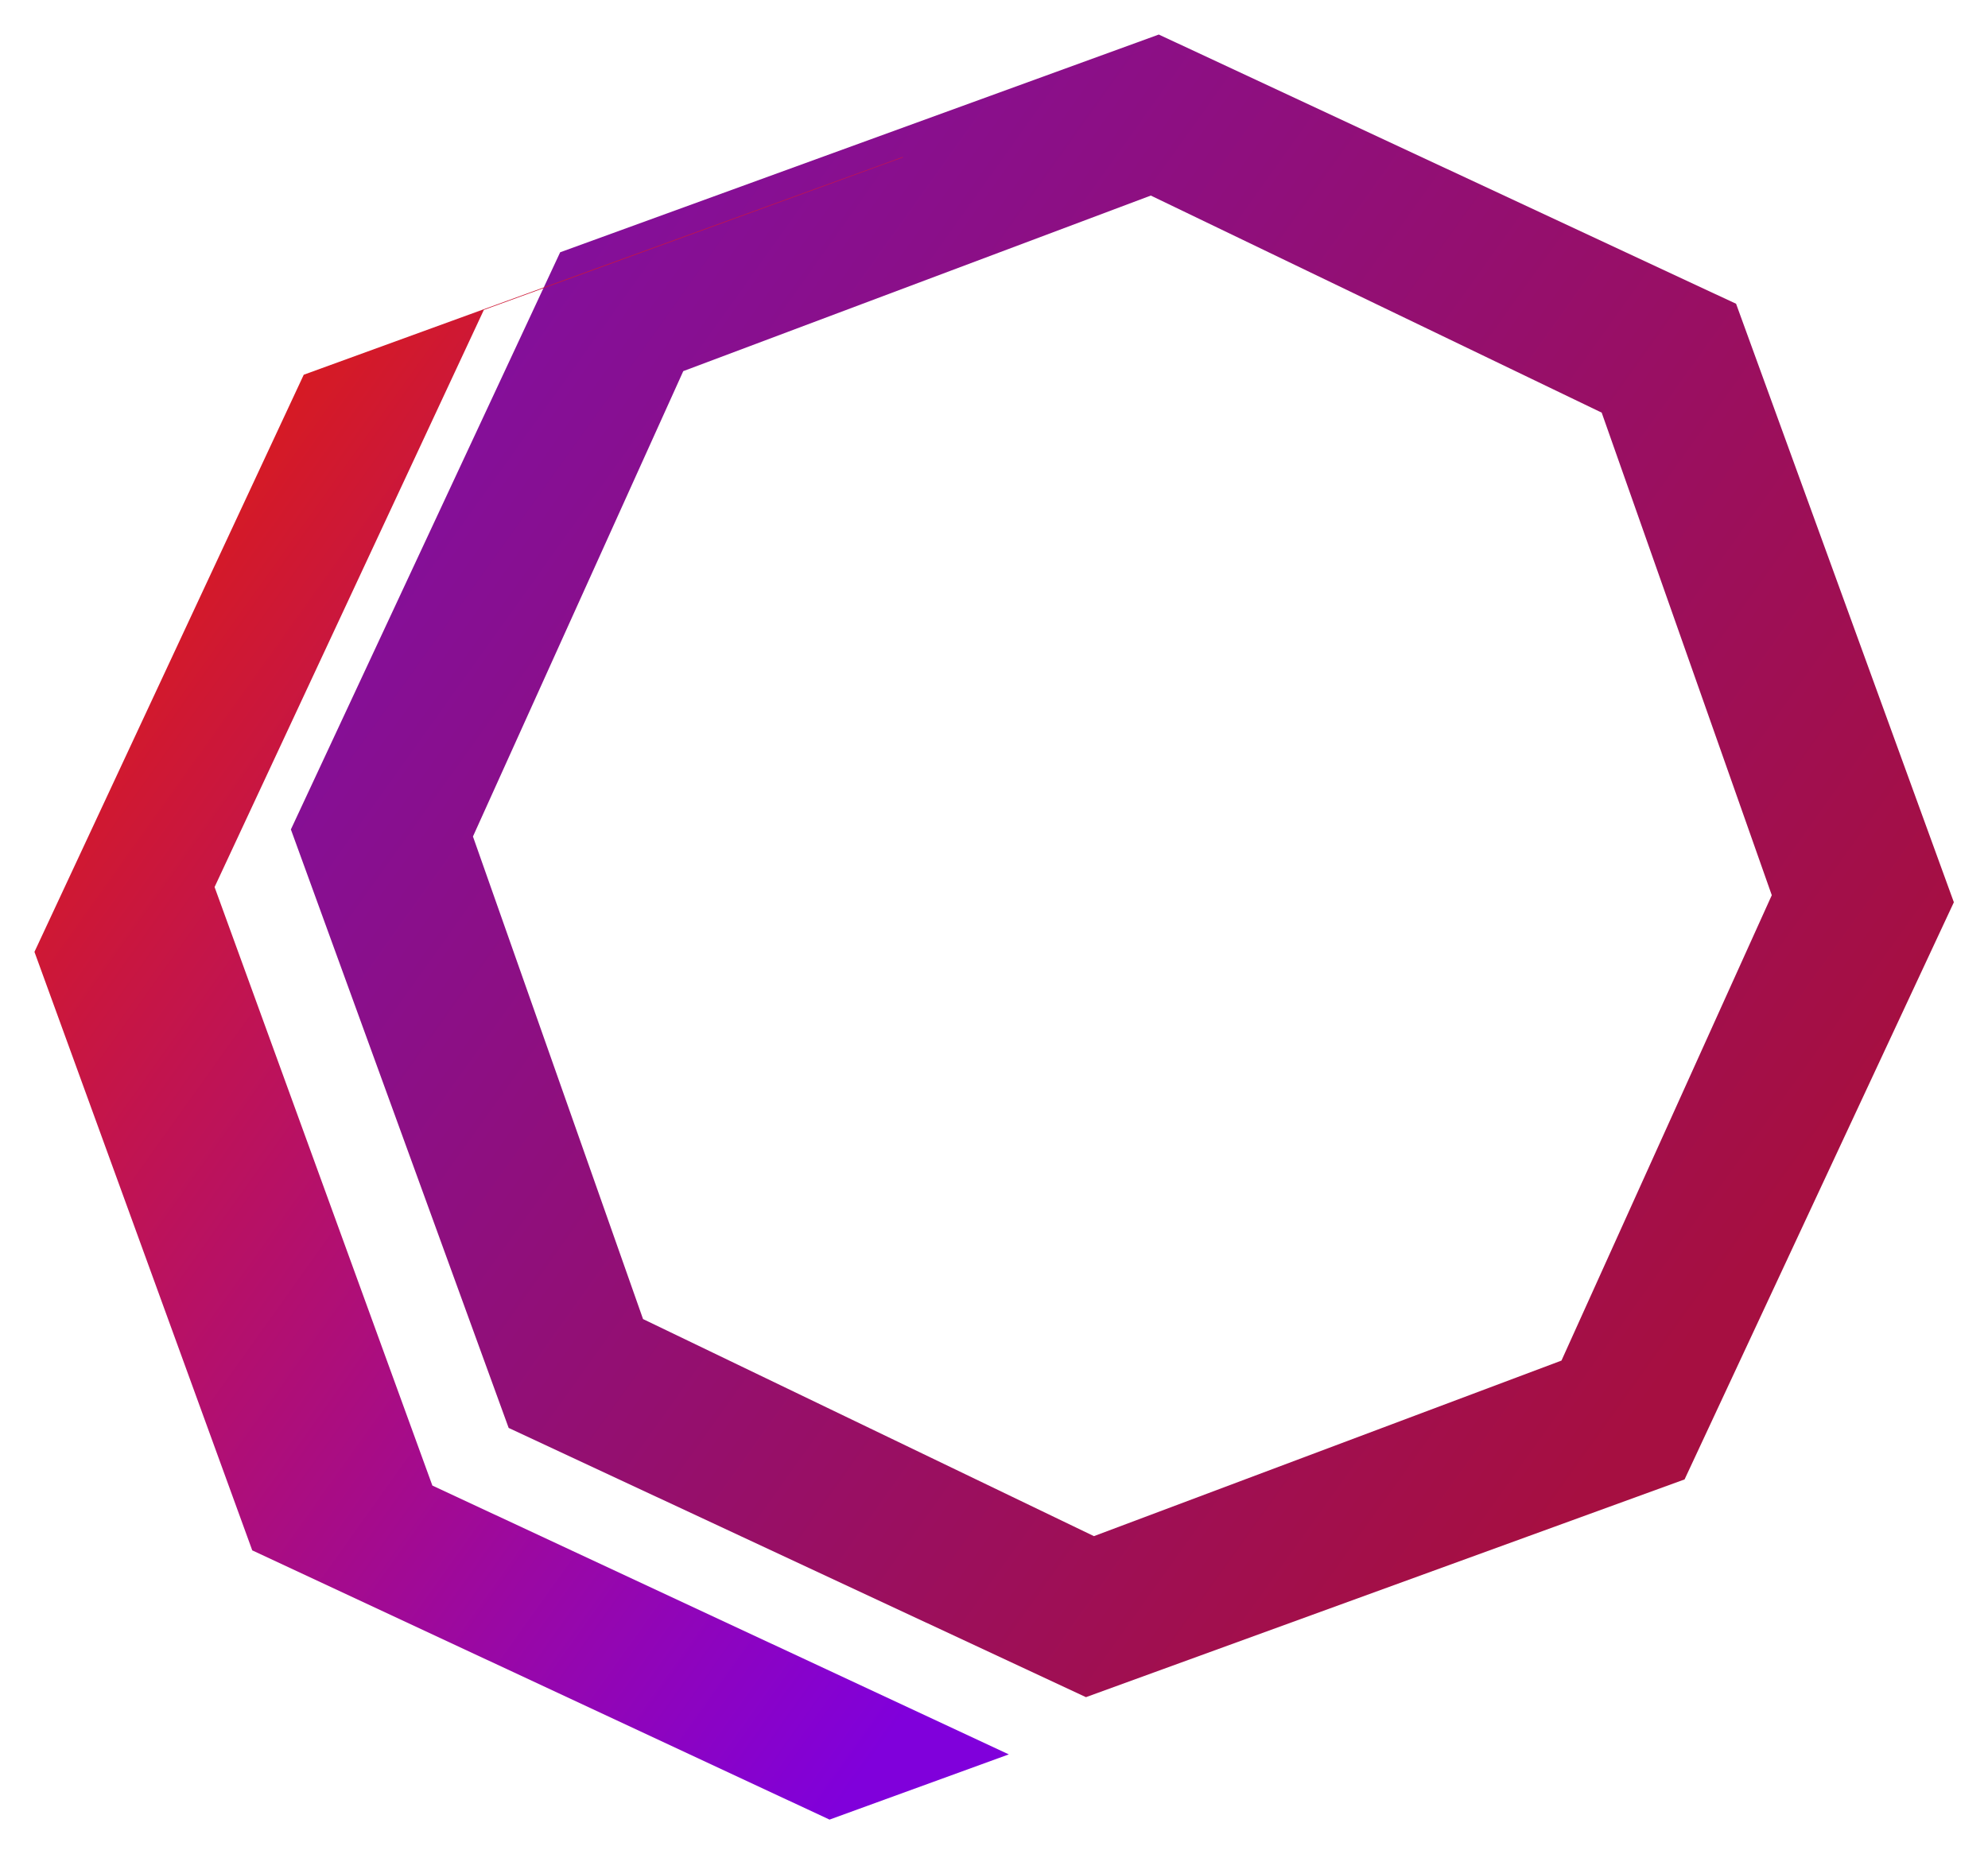 <?xml version="1.0" encoding="UTF-8" standalone="no"?>
<!-- Created with Inkscape (http://www.inkscape.org/) -->

<svg
   version="1.1"
   id="svg1"
   width="590.053"
   height="550.305"
   viewBox="0 0 590.053 550.305"
   sodipodi:docname="UCodeEngineLogo.png"
   xml:space="preserve"
   inkscape:version="1.3 (0e150ed6c4, 2023-07-21)"
   inkscape:dataloss="true"
   xmlns:inkscape="http://www.inkscape.org/namespaces/inkscape"
   xmlns:sodipodi="http://sodipodi.sourceforge.net/DTD/sodipodi-0.dtd"
   xmlns:xlink="http://www.w3.org/1999/xlink"
   xmlns="http://www.w3.org/2000/svg"
   xmlns:svg="http://www.w3.org/2000/svg"><defs
     id="defs1"><linearGradient
       inkscape:collect="always"
       id="linearGradient11645"><stop
         style="stop-color:#d81b1f;stop-opacity:1;"
         offset="0"
         id="stop11639" /><stop
         style="stop-color:#8000db;stop-opacity:1;"
         offset="0.768"
         id="stop11643" /></linearGradient><linearGradient
       inkscape:collect="always"
       id="linearGradient4258"><stop
         style="stop-color:#840f9a;stop-opacity:1;"
         offset="0.026"
         id="stop4254" /><stop
         style="stop-color:#a60f41;stop-opacity:1;"
         offset="0.937"
         id="stop4988" /></linearGradient><linearGradient
       inkscape:collect="always"
       xlink:href="#linearGradient4258"
       id="linearGradient4260"
       x1="-27.538"
       y1="74.674"
       x2="105.607"
       y2="74.674"
       gradientUnits="userSpaceOnUse" /><linearGradient
       inkscape:collect="always"
       xlink:href="#linearGradient11645"
       id="linearGradient11636"
       gradientUnits="userSpaceOnUse"
       x1="-27.538"
       y1="74.674"
       x2="105.607"
       y2="74.674"
       gradientTransform="rotate(35.517,-55.336,192.649)" /></defs><sodipodi:namedview
     id="namedview1"
     pagecolor="#ffffff"
     bordercolor="#000000"
     borderopacity="0.25"
     inkscape:showpageshadow="2"
     inkscape:pageopacity="0.0"
     inkscape:pagecheckerboard="0"
     inkscape:deskcolor="#d1d1d1"
     inkscape:zoom="0.68010816"
     inkscape:cx="216.14209"
     inkscape:cy="159.53345"
     inkscape:window-width="1366"
     inkscape:window-height="705"
     inkscape:window-x="-8"
     inkscape:window-y="-8"
     inkscape:window-maximized="1"
     inkscape:current-layer="layer1" /><g
     inkscape:groupmode="layer"
     inkscape:label="Image"
     id="g1"
     transform="translate(1.088,-4.511)"><g
       inkscape:label="Layer 1"
       id="layer1"
       transform="matrix(3.78,0,0,3.78,-84.313,-274.565)"><path
         id="path242"
         style="mix-blend-mode:normal;fill:url(#linearGradient4260);fill-opacity:1;stroke:#000000;stroke-width:5;stroke-opacity:0"
         d="M 3.433,19.871 -24.892,61.097 -15.768,110.276 25.457,138.6 74.636,129.477 102.96,88.251 93.837,39.072 52.612,10.748 Z M 10.269,30.529 48.99,23.838 81.878,46.927 89.67,86.27 67.799,118.82 29.078,125.511 -3.81,102.422 -11.601,63.079 Z"
         transform="rotate(35.517,-30.256,219.273)" /><path
         id="path242-5"
         style="fill:url(#linearGradient11636);fill-opacity:1;stroke:#000000;stroke-width:5;stroke-opacity:0"
         d="m 92.872,86.159 -47.004,17.101 -21.145,45.328 17.101,47.004 45.328,21.145 14.078,-5.122 -45.263,-21.114 -17.101,-47.004 21.144,-45.329 32.926,-11.979 z" /></g></g></svg>
